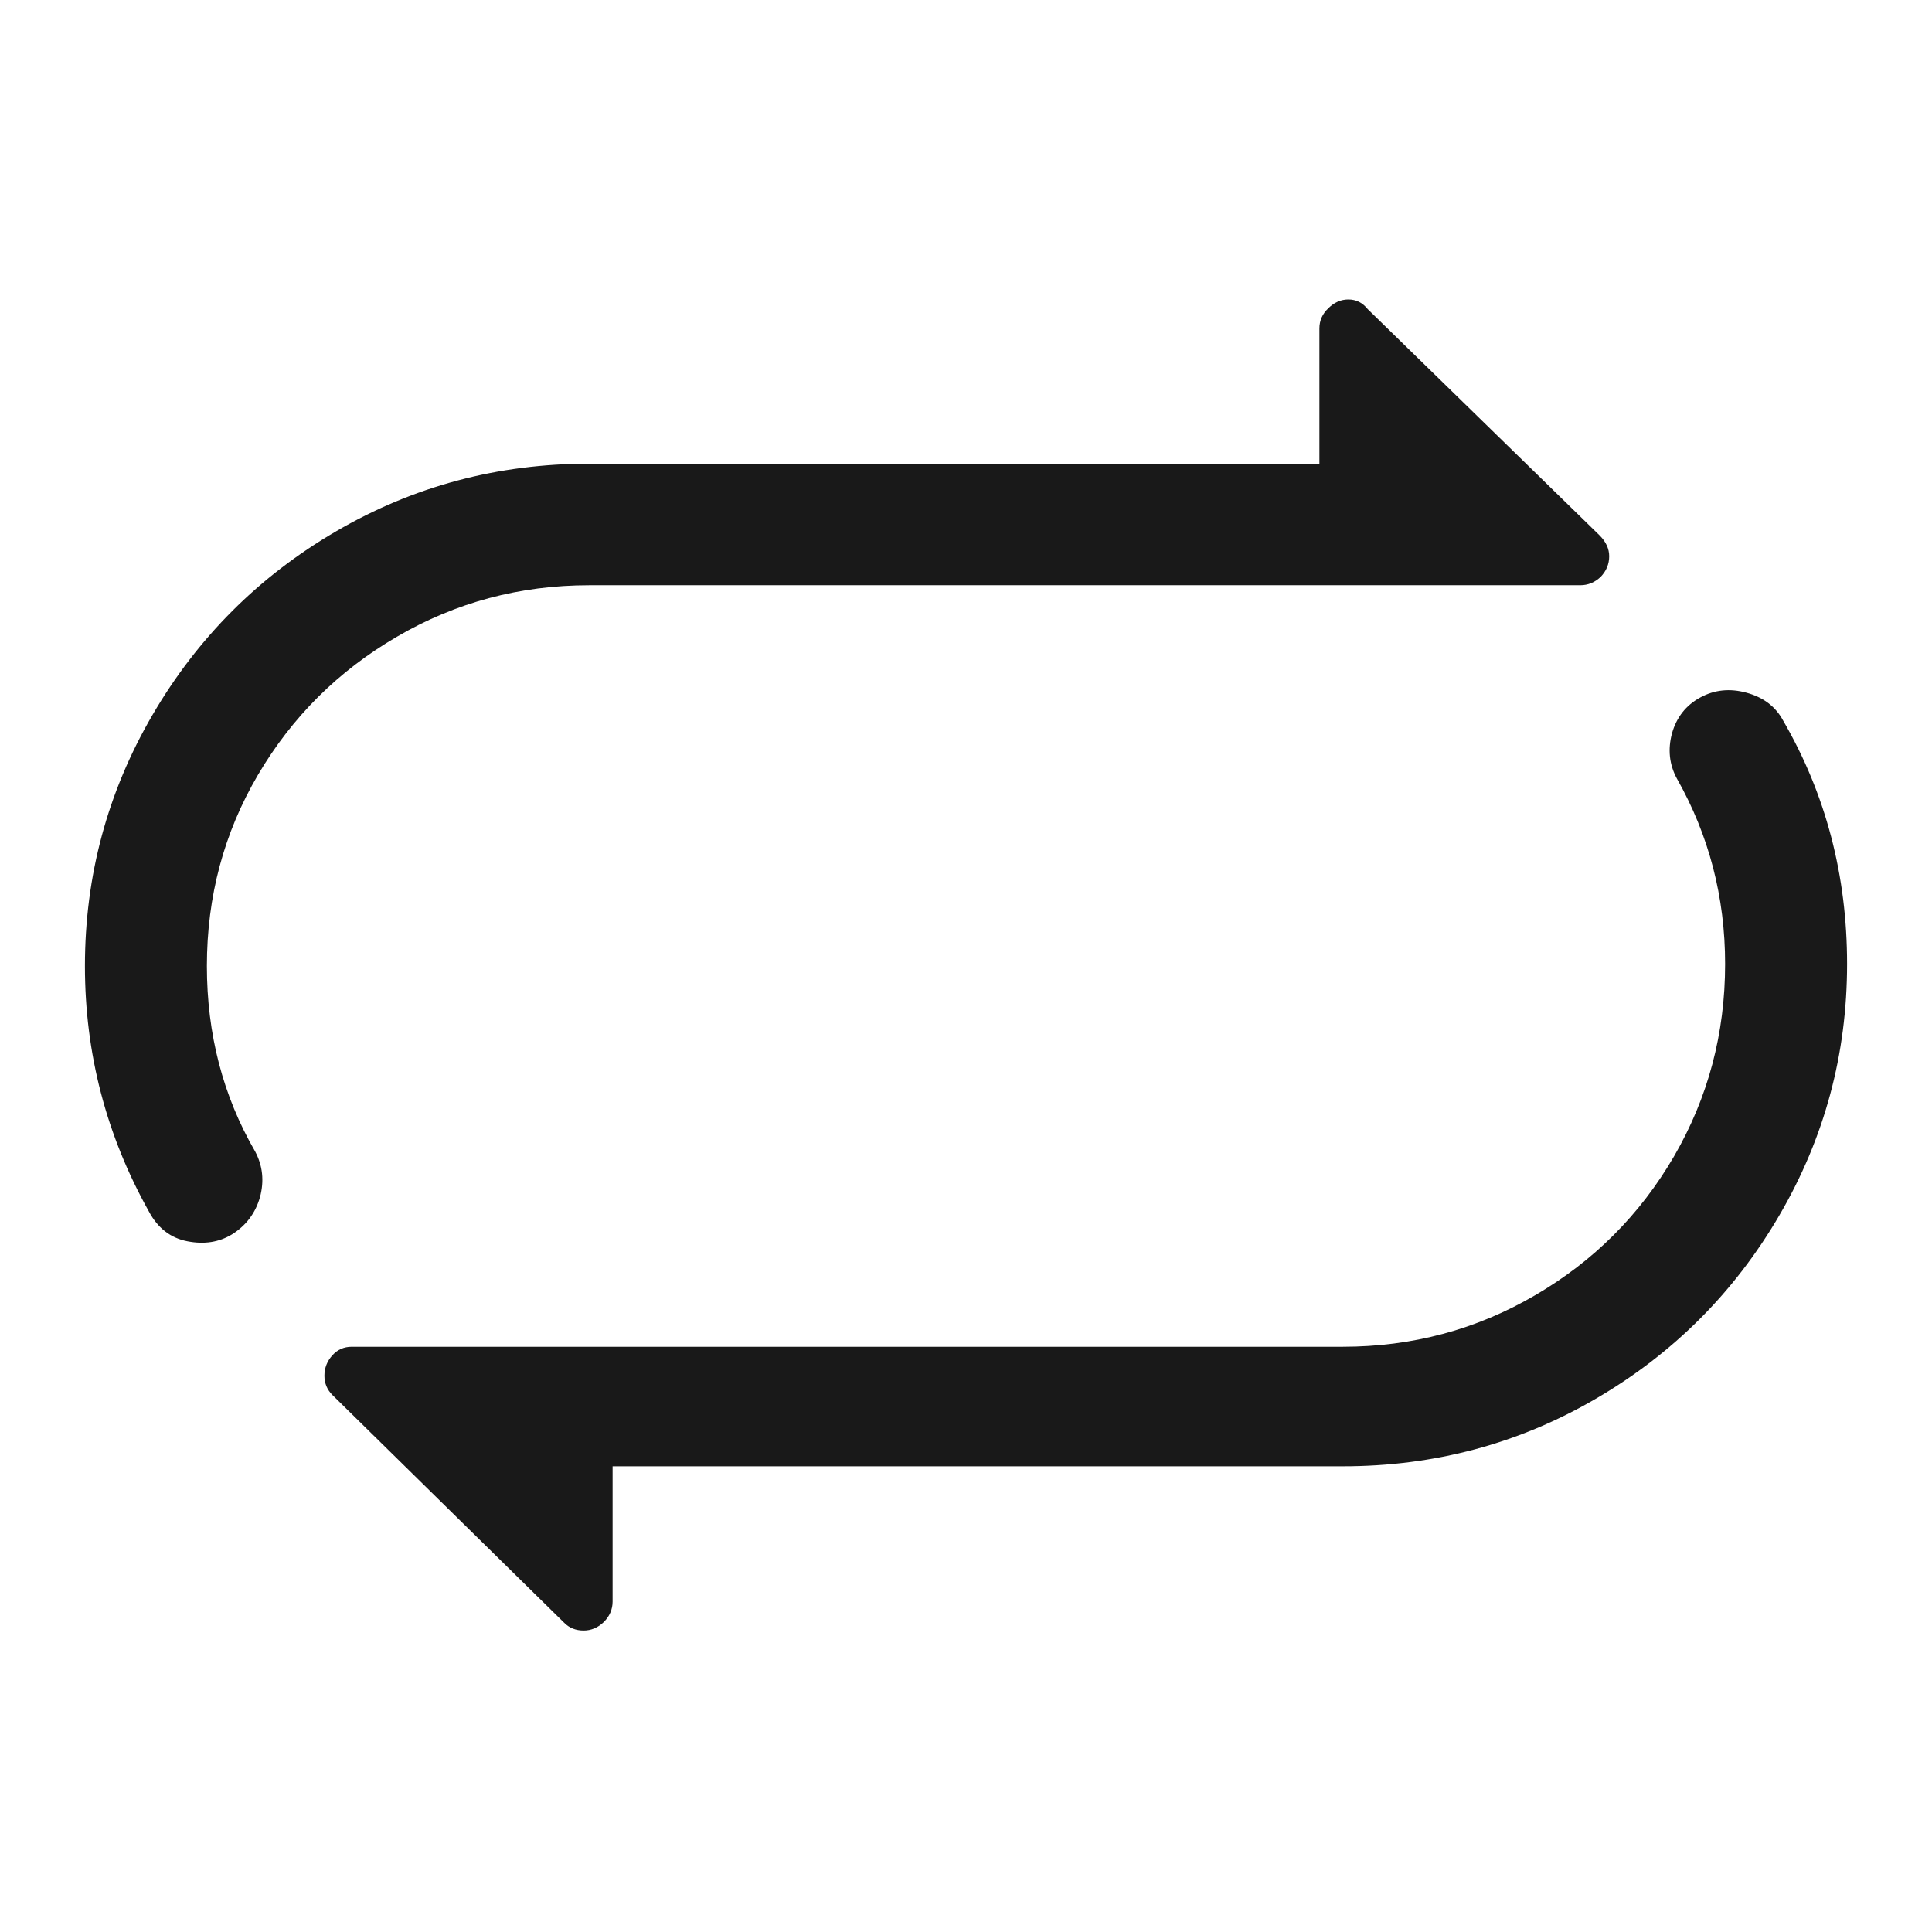 <?xml version="1.0" standalone="no"?>
<svg xmlns="http://www.w3.org/2000/svg" width="48" height="48"><rect width="48" height="48" opacity="0"></rect><g><path d="M33.31 14.54L39.26 14.54Q39.55 14.54 39.77 14.33Q39.98 14.11 39.98 13.82Q39.98 13.54 39.74 13.3L33.98 7.68Q33.79 7.44 33.5 7.44Q33.22 7.44 33 7.66Q32.78 7.87 32.78 8.16L32.78 11.52L14.64 11.52Q11.23 11.52 8.35 13.2Q5.47 14.88 3.79 17.76Q2.11 20.64 2.11 24Q2.11 27.26 3.7 30.1Q4.03 30.72 4.66 30.84Q5.28 30.96 5.76 30.67Q6.29 30.34 6.46 29.74Q6.62 29.14 6.34 28.61Q5.14 26.54 5.14 24Q5.14 21.41 6.41 19.25Q7.68 17.09 9.86 15.82Q12.05 14.54 14.64 14.54ZM44.3 17.9Q44.02 17.38 43.39 17.21Q42.77 17.04 42.24 17.33Q41.71 17.62 41.54 18.22Q41.38 18.82 41.66 19.34Q42.86 21.46 42.86 23.95Q42.86 26.54 41.59 28.73Q40.32 30.91 38.14 32.18Q35.95 33.46 33.36 33.46L14.69 33.46L8.74 33.46Q8.45 33.46 8.26 33.67Q8.06 33.89 8.06 34.18Q8.06 34.46 8.26 34.66L14.02 40.32Q14.21 40.51 14.5 40.51Q14.78 40.51 15 40.3Q15.22 40.08 15.22 39.79L15.22 36.43L33.36 36.43Q36.77 36.43 39.65 34.75Q42.53 33.07 44.21 30.19Q45.89 27.31 45.89 23.95Q45.89 20.64 44.3 17.9Z" fill="rgba(0,0,0,0.902)"></path></g></svg>